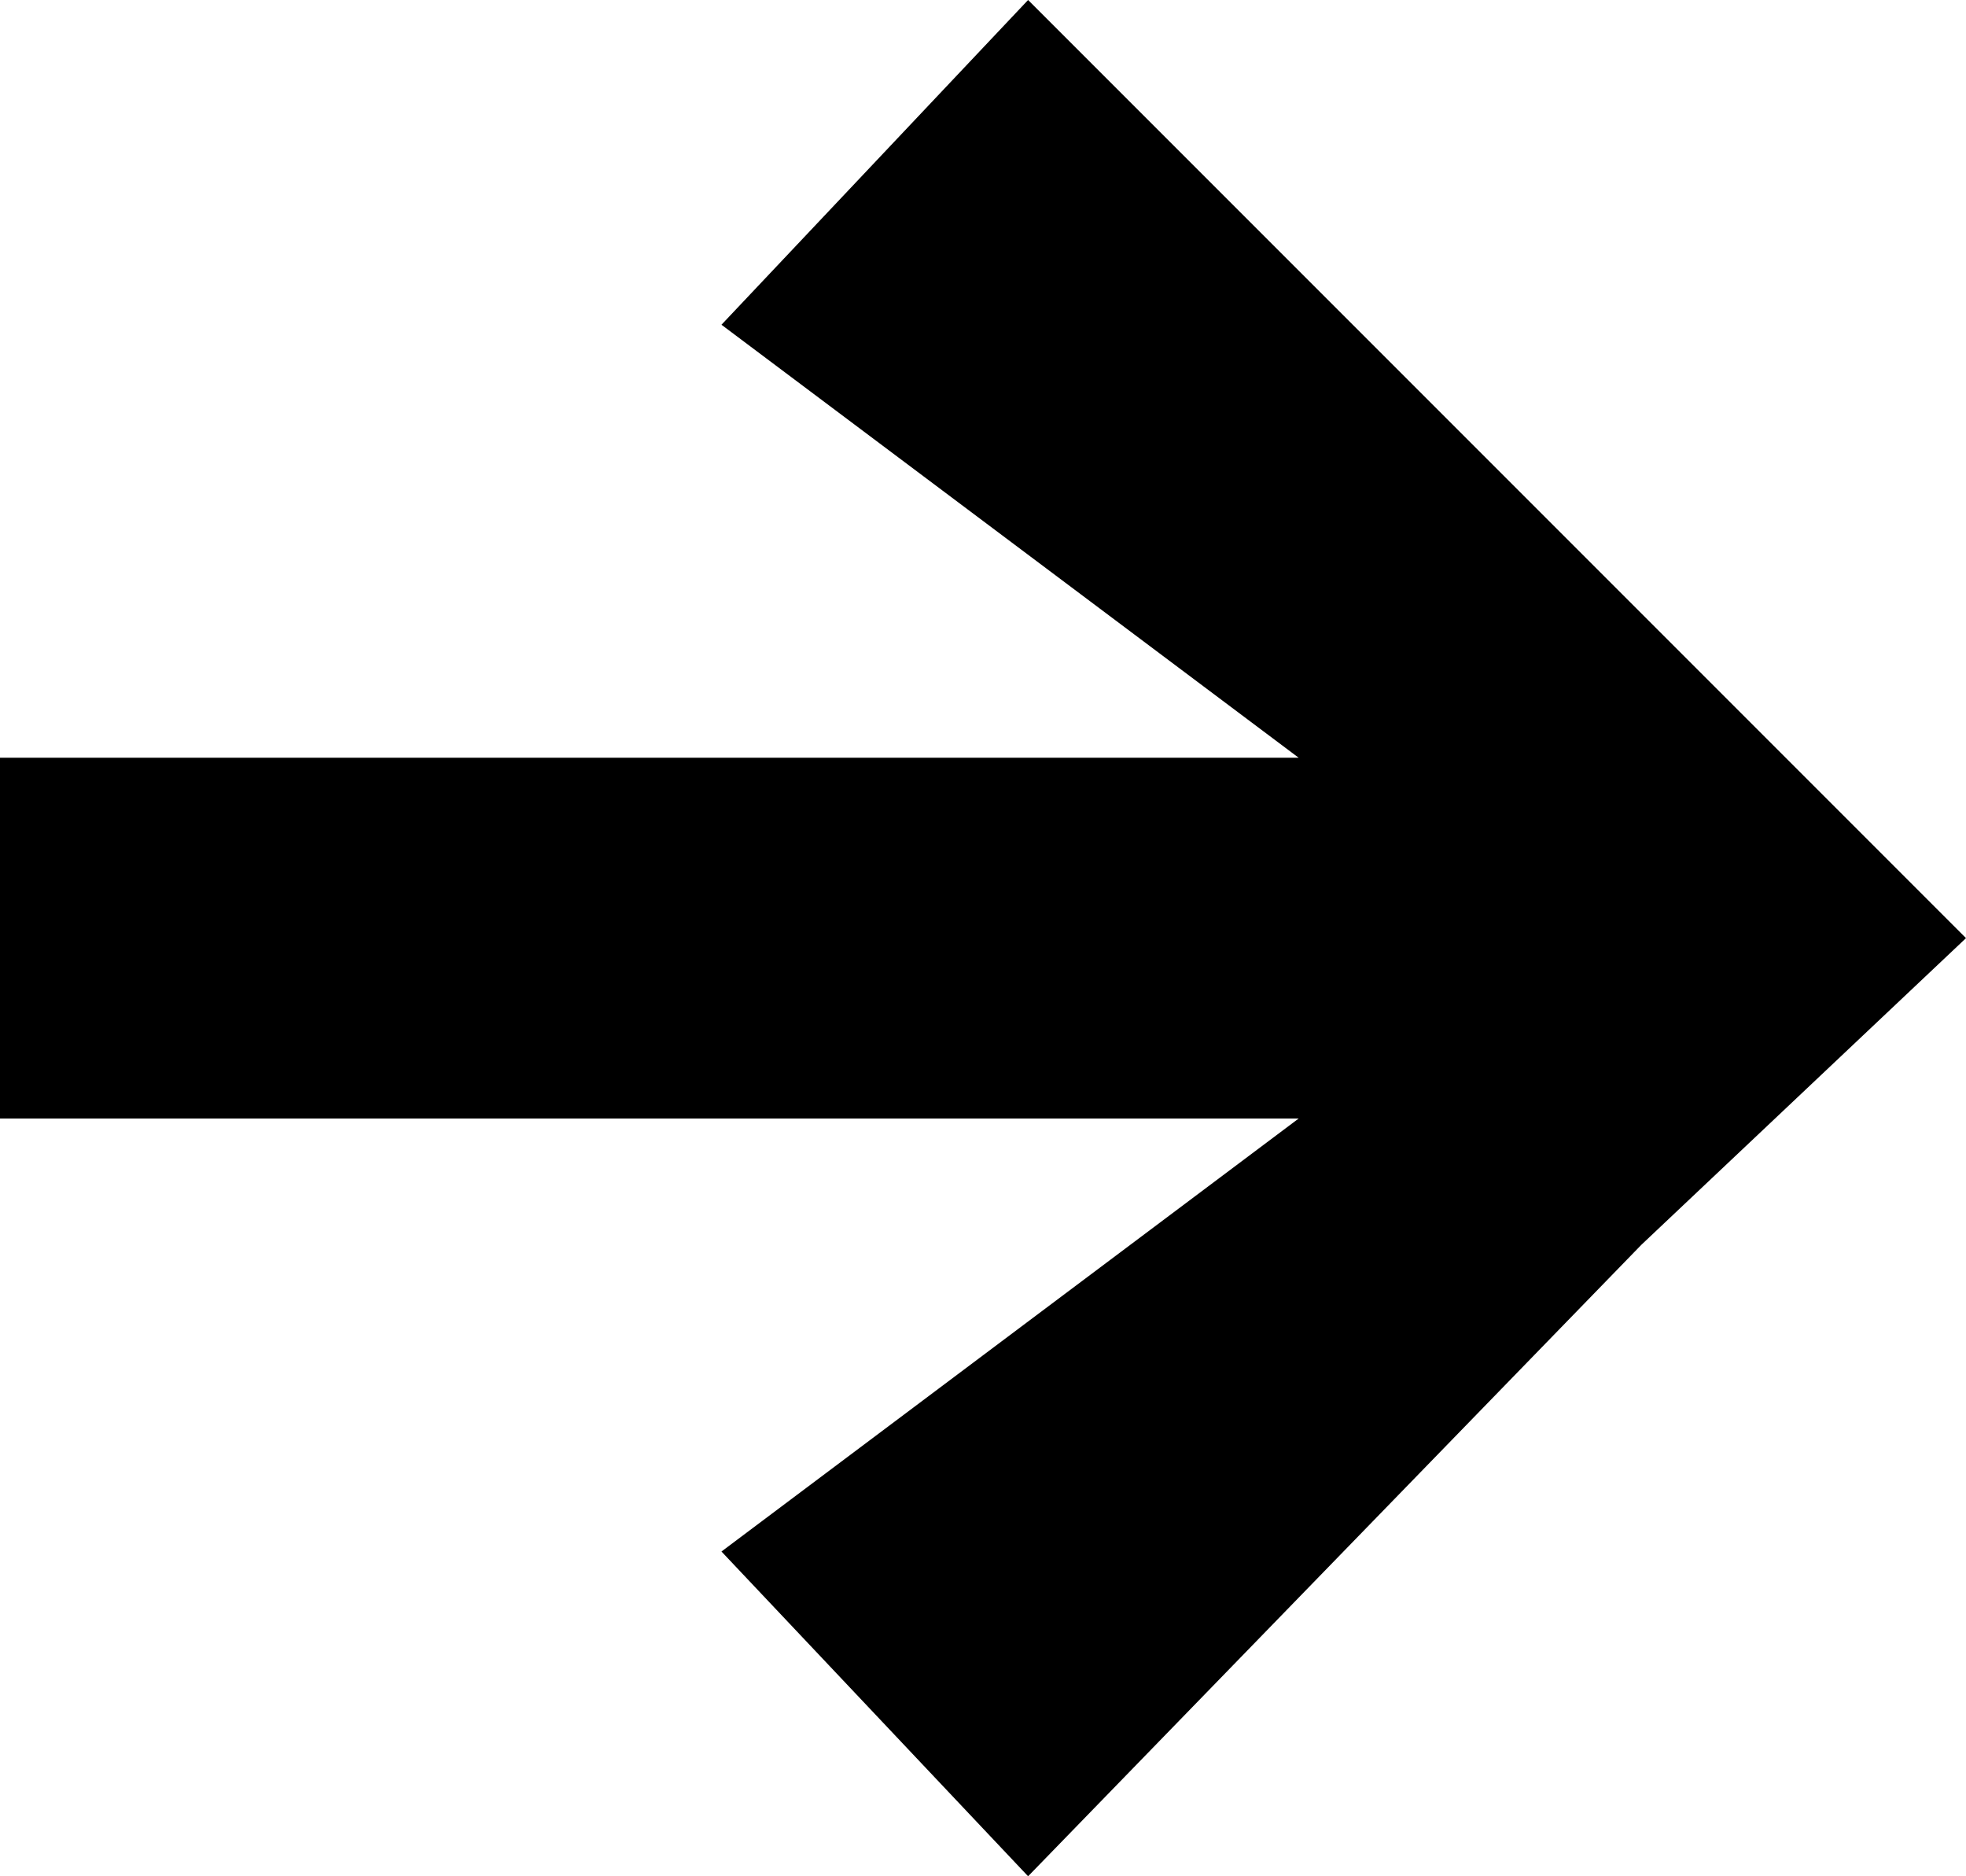 <?xml version="1.0" encoding="utf-8"?>
<!-- Generator: Adobe Illustrator 27.0.1, SVG Export Plug-In . SVG Version: 6.00 Build 0)  -->
<svg version="1.1" id="_图层_2" xmlns="http://www.w3.org/2000/svg" xmlns:xlink="http://www.w3.org/1999/xlink" x="0px" y="0px"
	 viewBox="0 0 10.9 10.4" style="enable-background:new 0 0 10.9 10.4;" xml:space="preserve">
<g id="_图层_1-2">
	<polygon points="9.1,3.4 5.7,0 4,1.8 7.2,4.2 0,4.2 0,6.2 7.2,6.2 4,8.6 5.7,10.4 9.1,6.9 10.9,5.2 	"/>
</g>
</svg>
